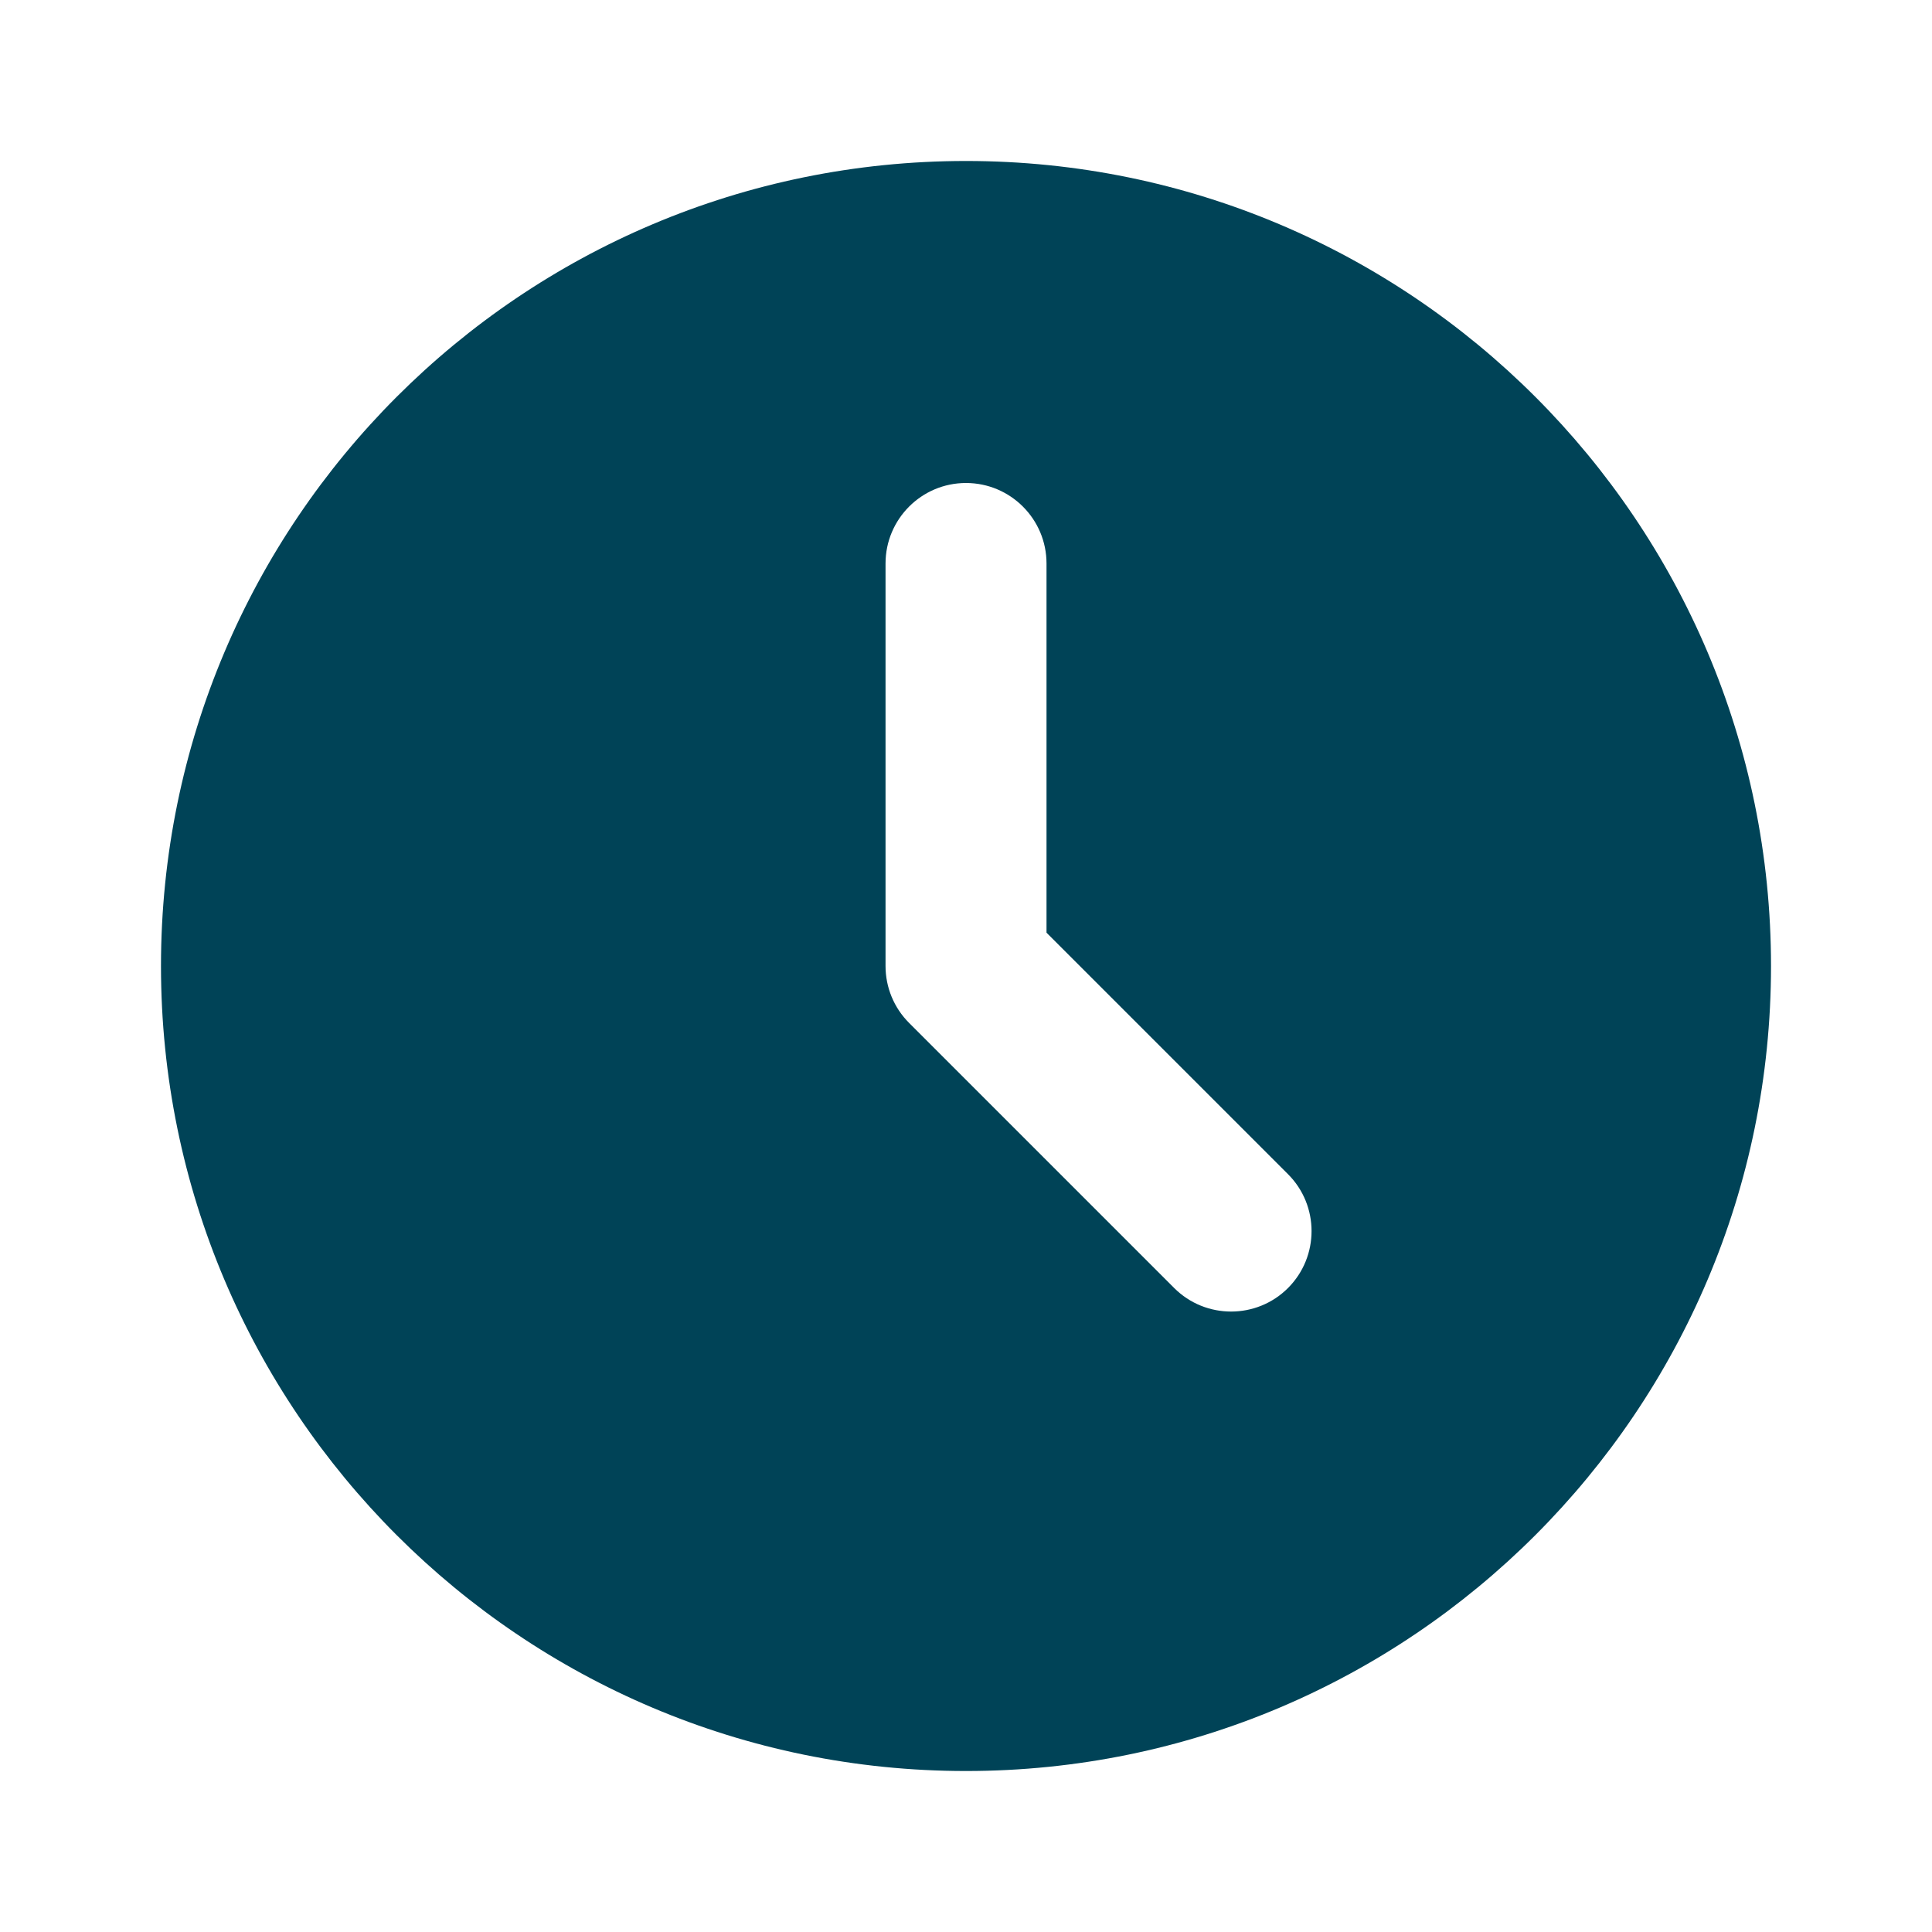 <svg width="37" height="37" viewBox="0 0 37 37" fill="none" xmlns="http://www.w3.org/2000/svg">
  <path d="M18.5 3.083C9.986 3.083 3.083 9.985 3.083 18.5C3.083 27.015 9.986 33.917 18.5 33.917C27.015 33.917 33.917 27.015 33.917 18.5C33.917 9.985 27.015 3.083 18.5 3.083ZM22.487 24.667L17.41 19.59C17.12 19.3 16.959 18.909 16.959 18.5V10.792C16.959 9.941 17.649 9.25 18.5 9.25C19.351 9.25 20.042 9.941 20.042 10.792V17.862L24.667 22.487C25.268 23.088 25.268 24.065 24.667 24.667C24.066 25.268 23.088 25.268 22.487 24.667Z" fill="#004357"/>
</svg>
